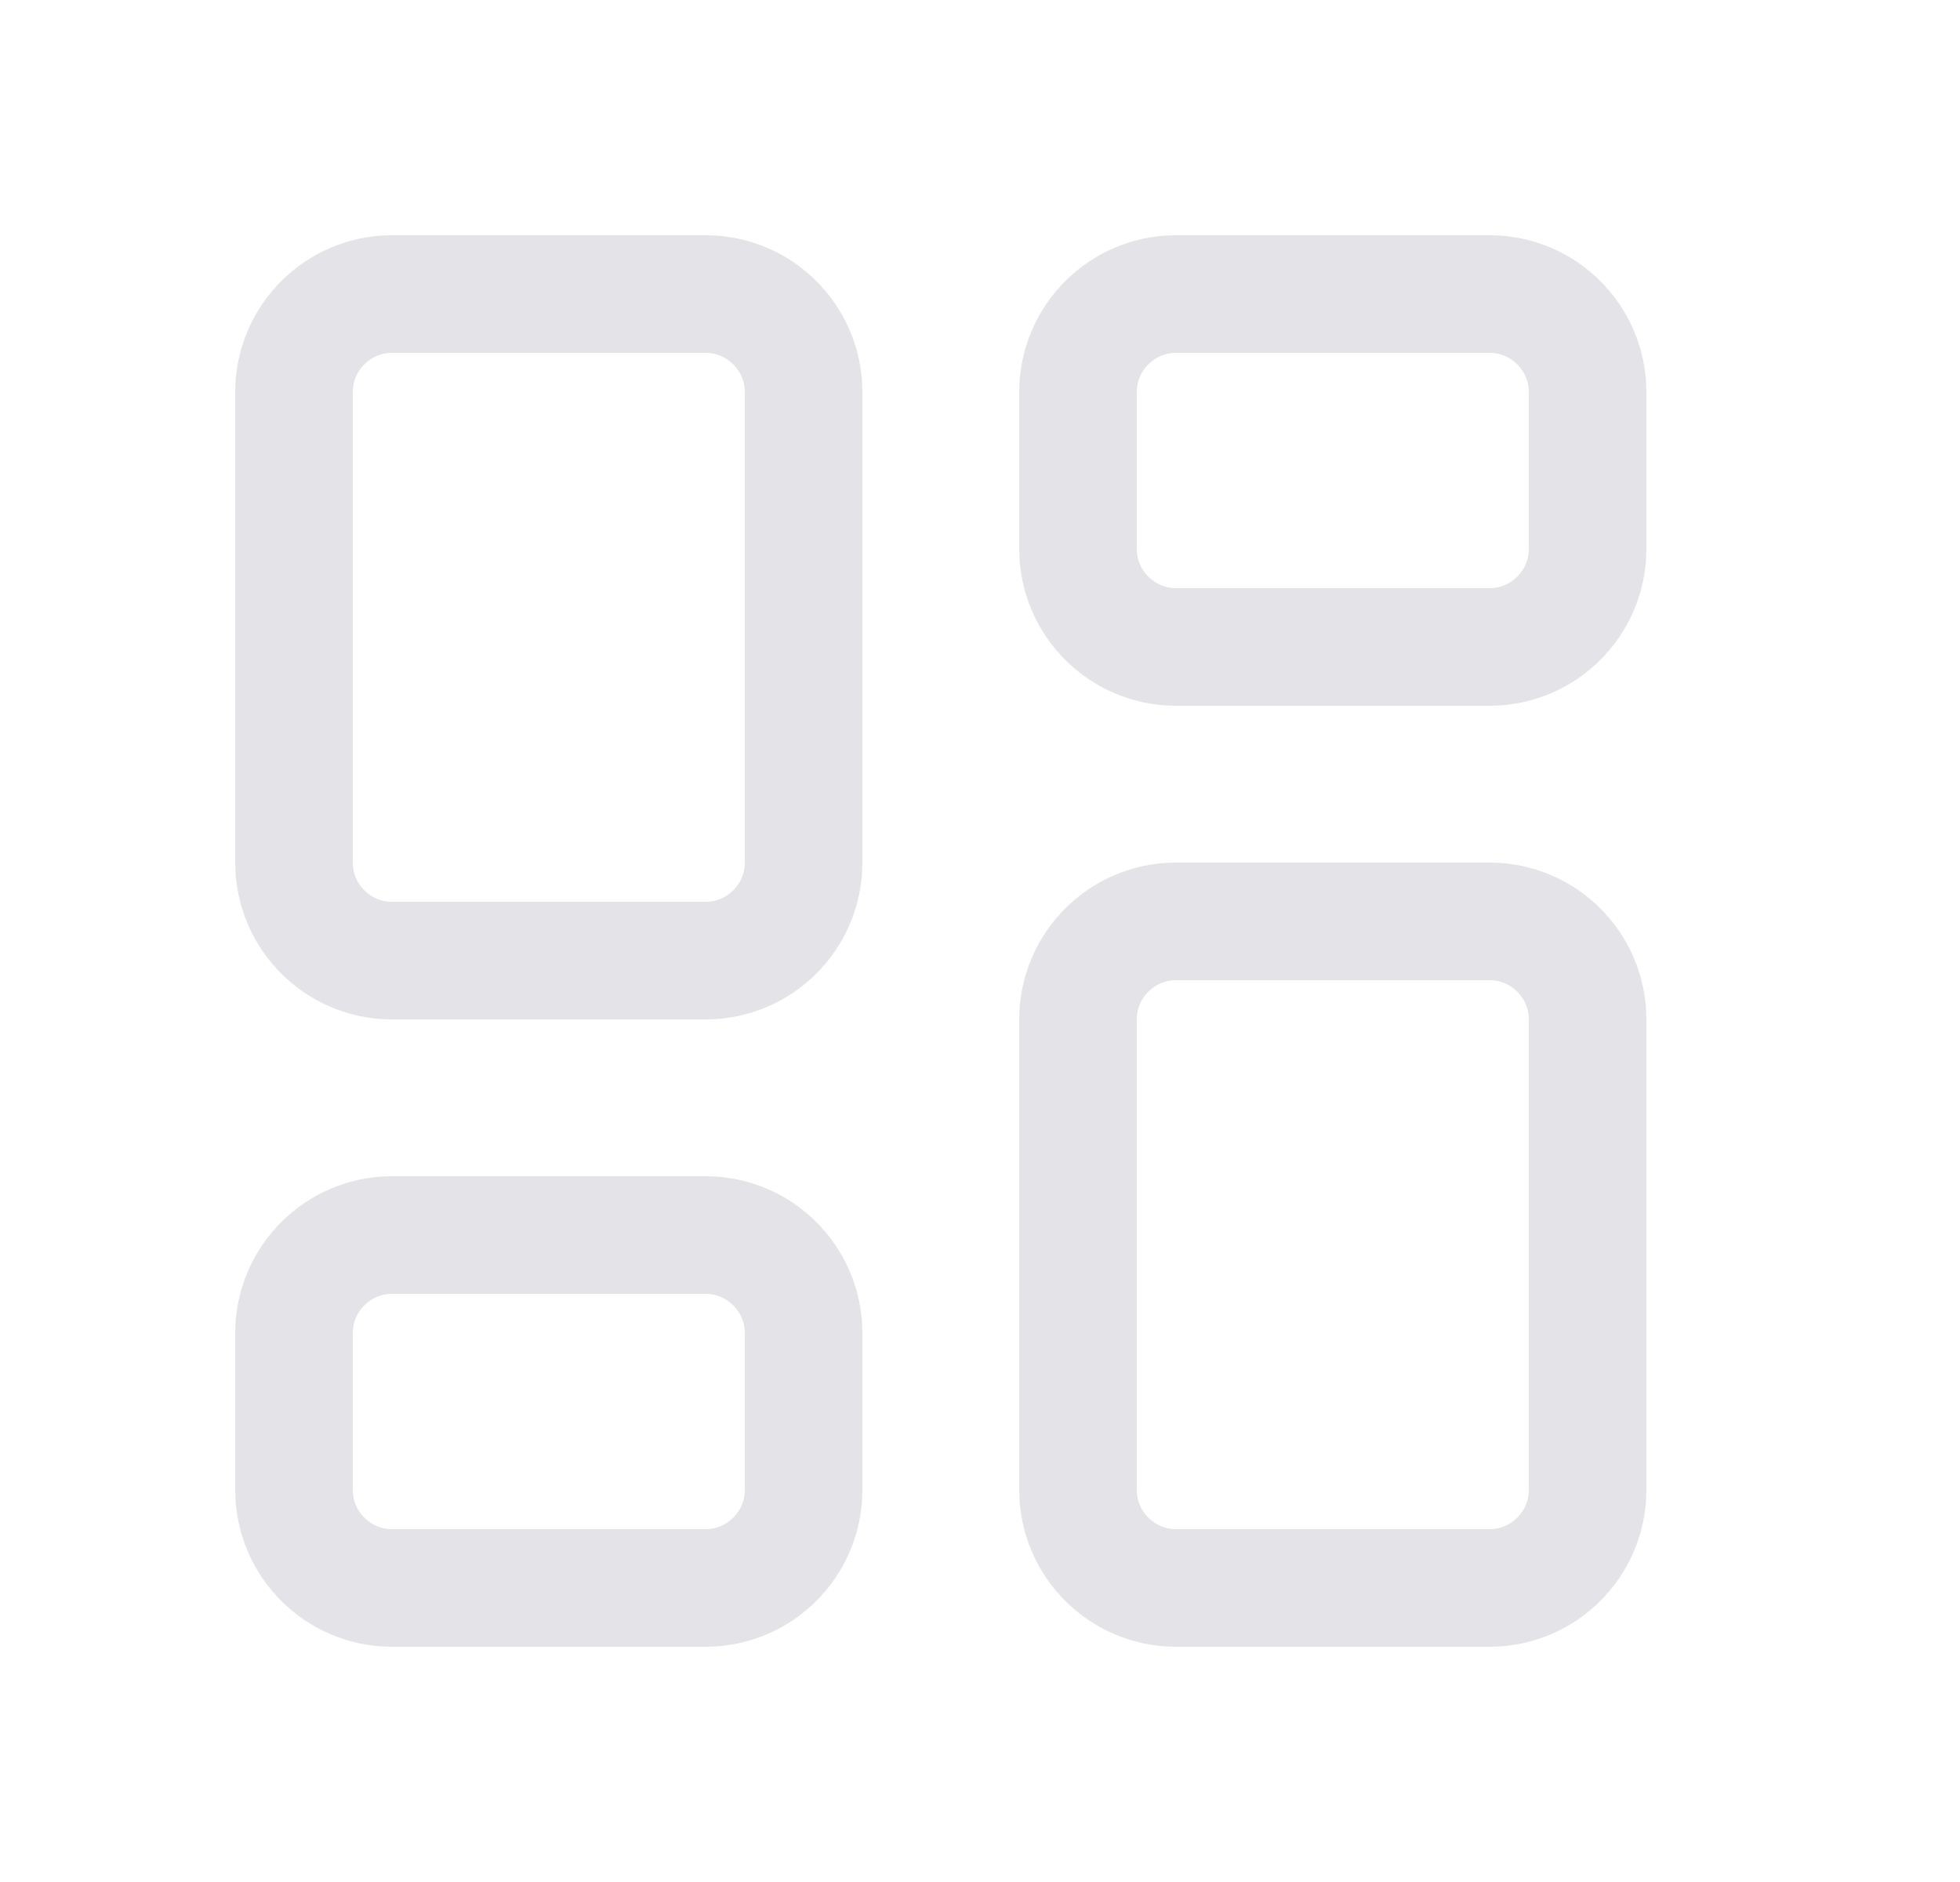 <svg width="25" height="24" viewBox="0 0 25 24" fill="none" xmlns="http://www.w3.org/2000/svg">
<g clip-path="url(#clip0_2226_6299)">
<path d="M9 12.25H5C4.31 12.25 3.75 11.69 3.75 11V5C3.75 4.31 4.31 3.75 5 3.75H9C9.69 3.75 10.25 4.31 10.25 5V11C10.25 11.69 9.69 12.25 9 12.25ZM9 20.25H5C4.31 20.25 3.75 19.69 3.75 19V17C3.75 16.31 4.31 15.75 5 15.75H9C9.69 15.75 10.25 16.31 10.25 17V19C10.25 19.69 9.69 20.25 9 20.25ZM19 20.25H15C14.31 20.25 13.75 19.69 13.75 19V13C13.75 12.31 14.31 11.75 15 11.75H19C19.69 11.75 20.25 12.31 20.25 13V19C20.25 19.69 19.69 20.25 19 20.25ZM13.75 7V5C13.75 4.31 14.31 3.75 15 3.75H19C19.69 3.75 20.25 4.31 20.25 5V7C20.25 7.69 19.69 8.25 19 8.25H15C14.31 8.25 13.75 7.69 13.75 7Z" stroke="#E4E3E7" stroke-width="1.5"/>
</g>
<defs>
<clipPath id="clip0_2226_6299">
<rect width="24" height="24" fill="white" transform="translate(0.5)"/>
</clipPath>
</defs>
</svg>
